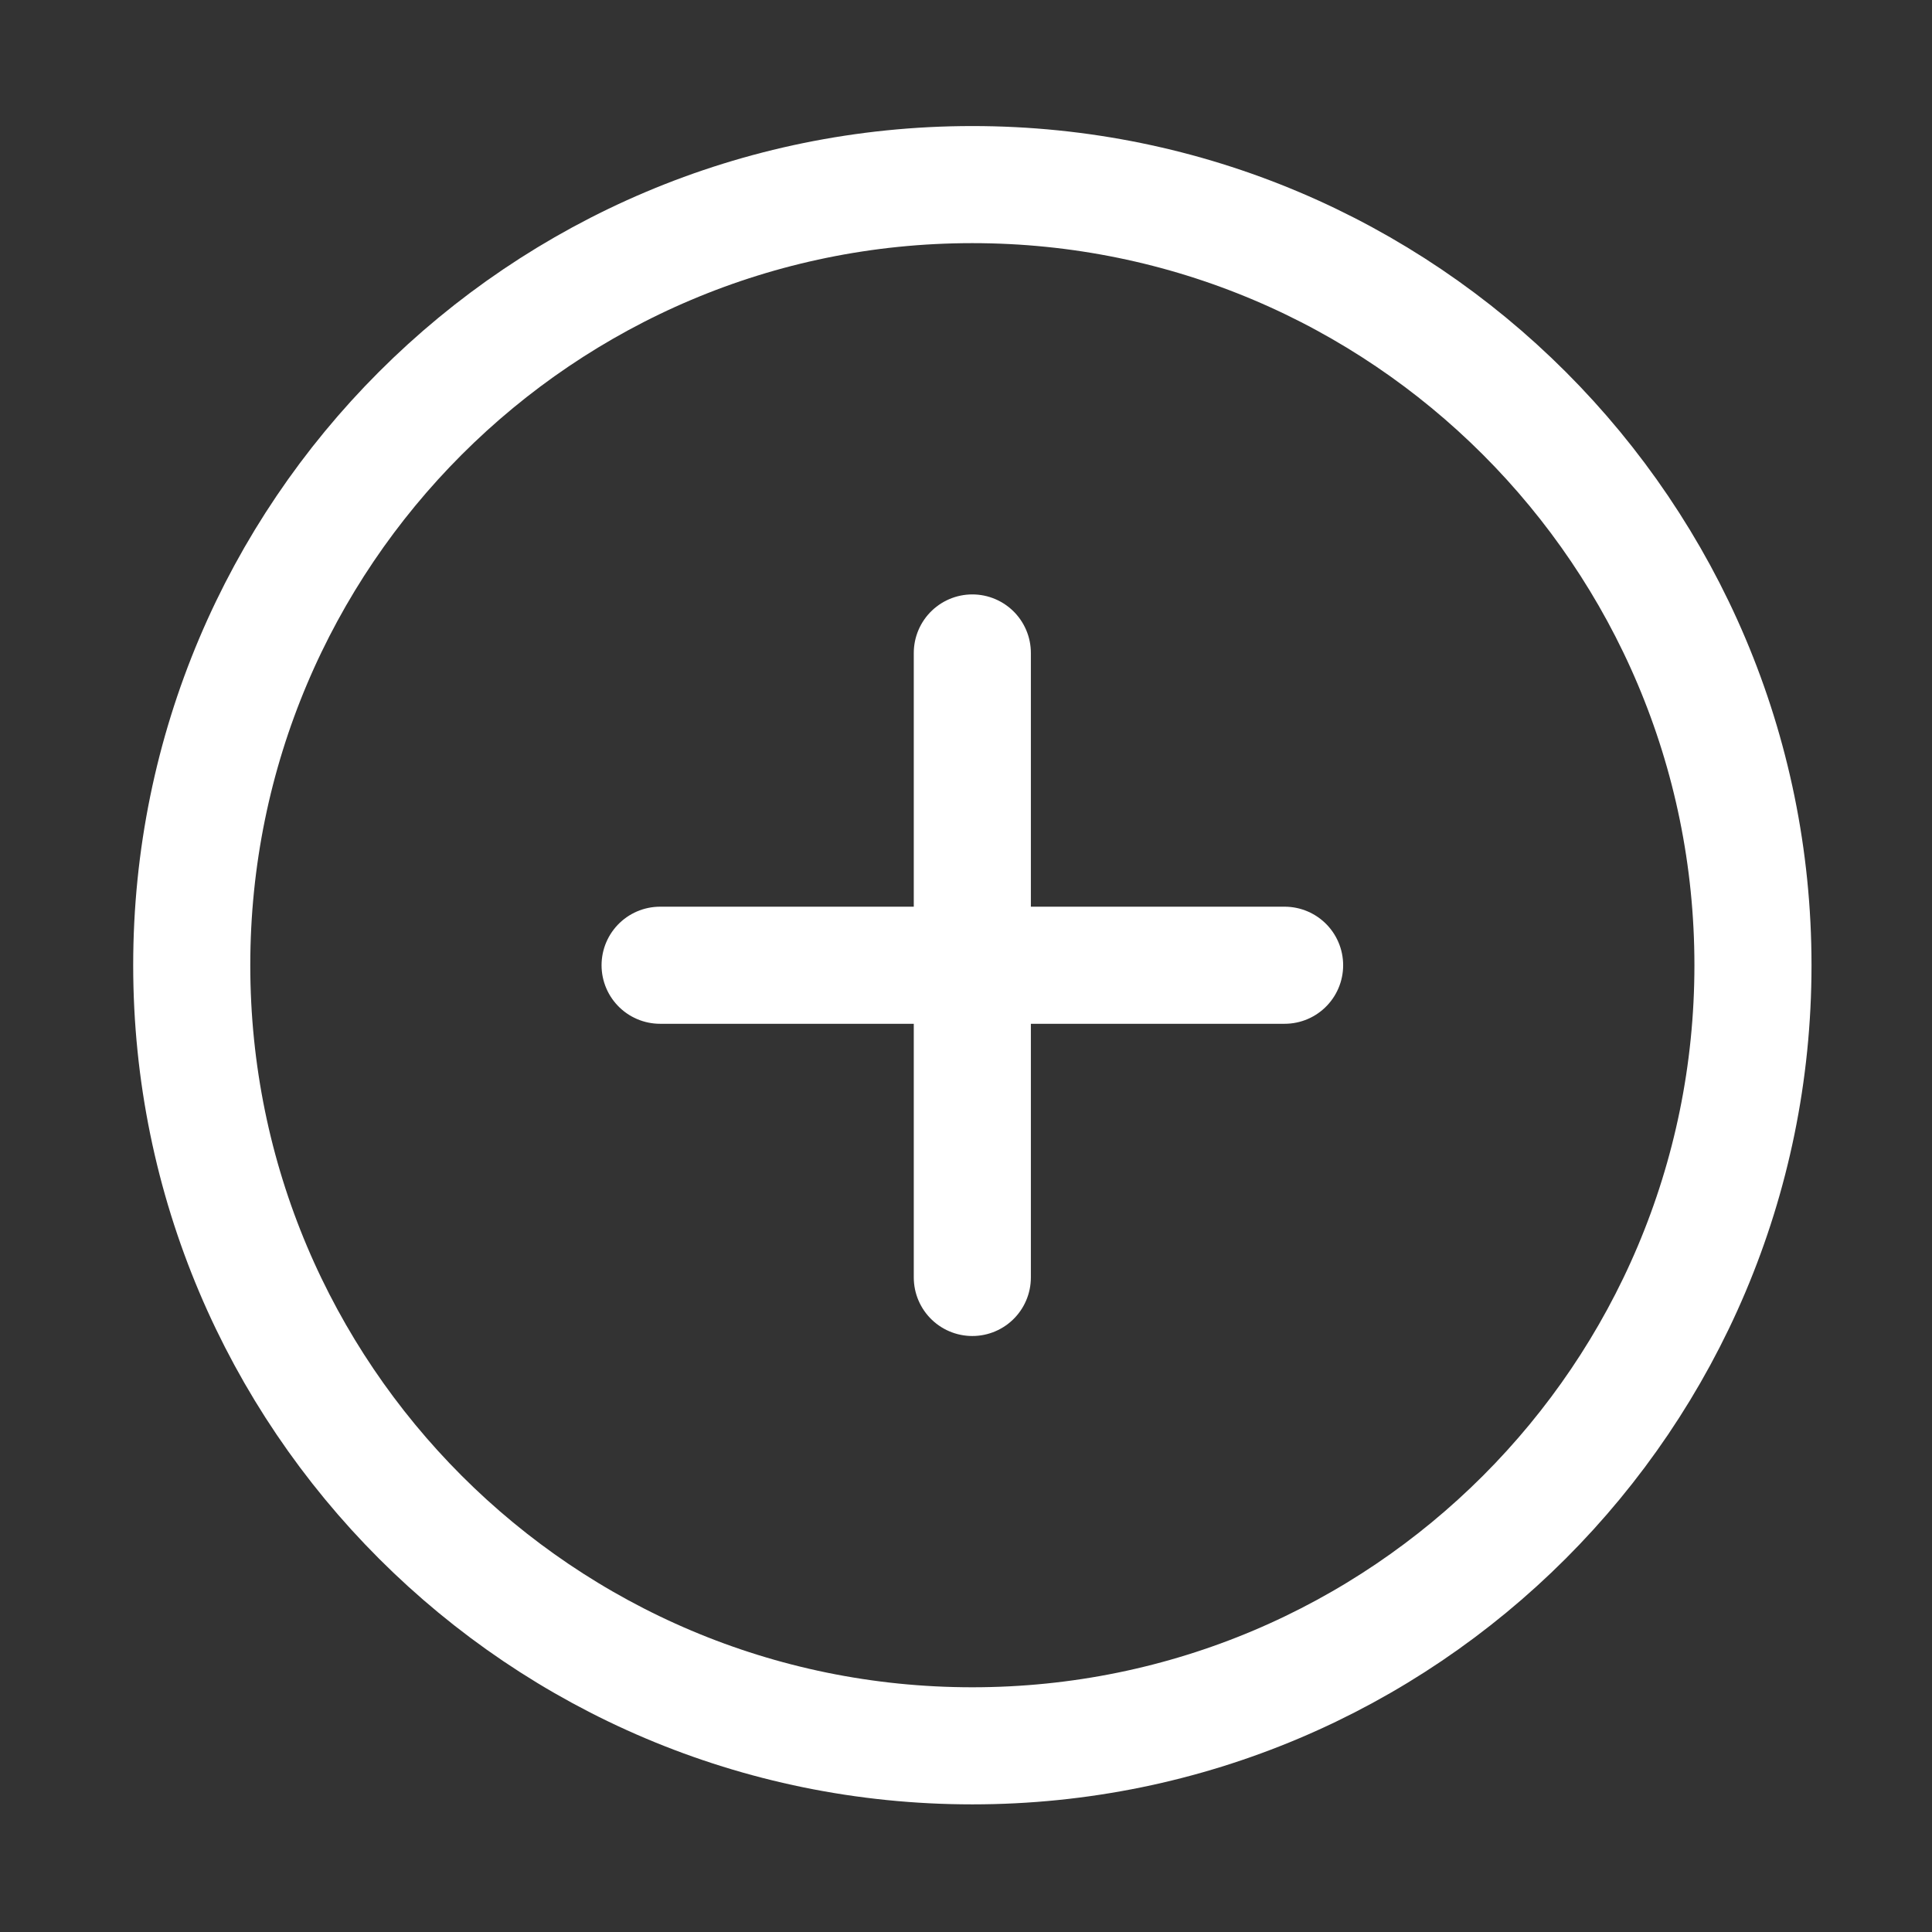 <svg width="33" height="33" viewBox="0 0 33 33" fill="none" xmlns="http://www.w3.org/2000/svg">
<rect x="0" y="0" width="33" height="33" fill="#333333" stroke="none"/>
<path d="M16.608 29.82C23.972 29.82 29.942 23.851 29.942 16.487C29.942 9.123 23.972 3.153 16.608 3.153C9.244 3.153 3.275 9.123 3.275 16.487C3.275 23.851 9.244 29.82 16.608 29.82Z" stroke="white" stroke-width="2" stroke-linecap="round" stroke-linejoin="round"/>
<path d="M16.608 11.153V21.82" stroke="white" stroke-width="2" stroke-linecap="round" stroke-linejoin="round"/>
<path d="M11.275 16.487H21.942" stroke="white" stroke-width="2" stroke-linecap="round" stroke-linejoin="round"/>
</svg>
